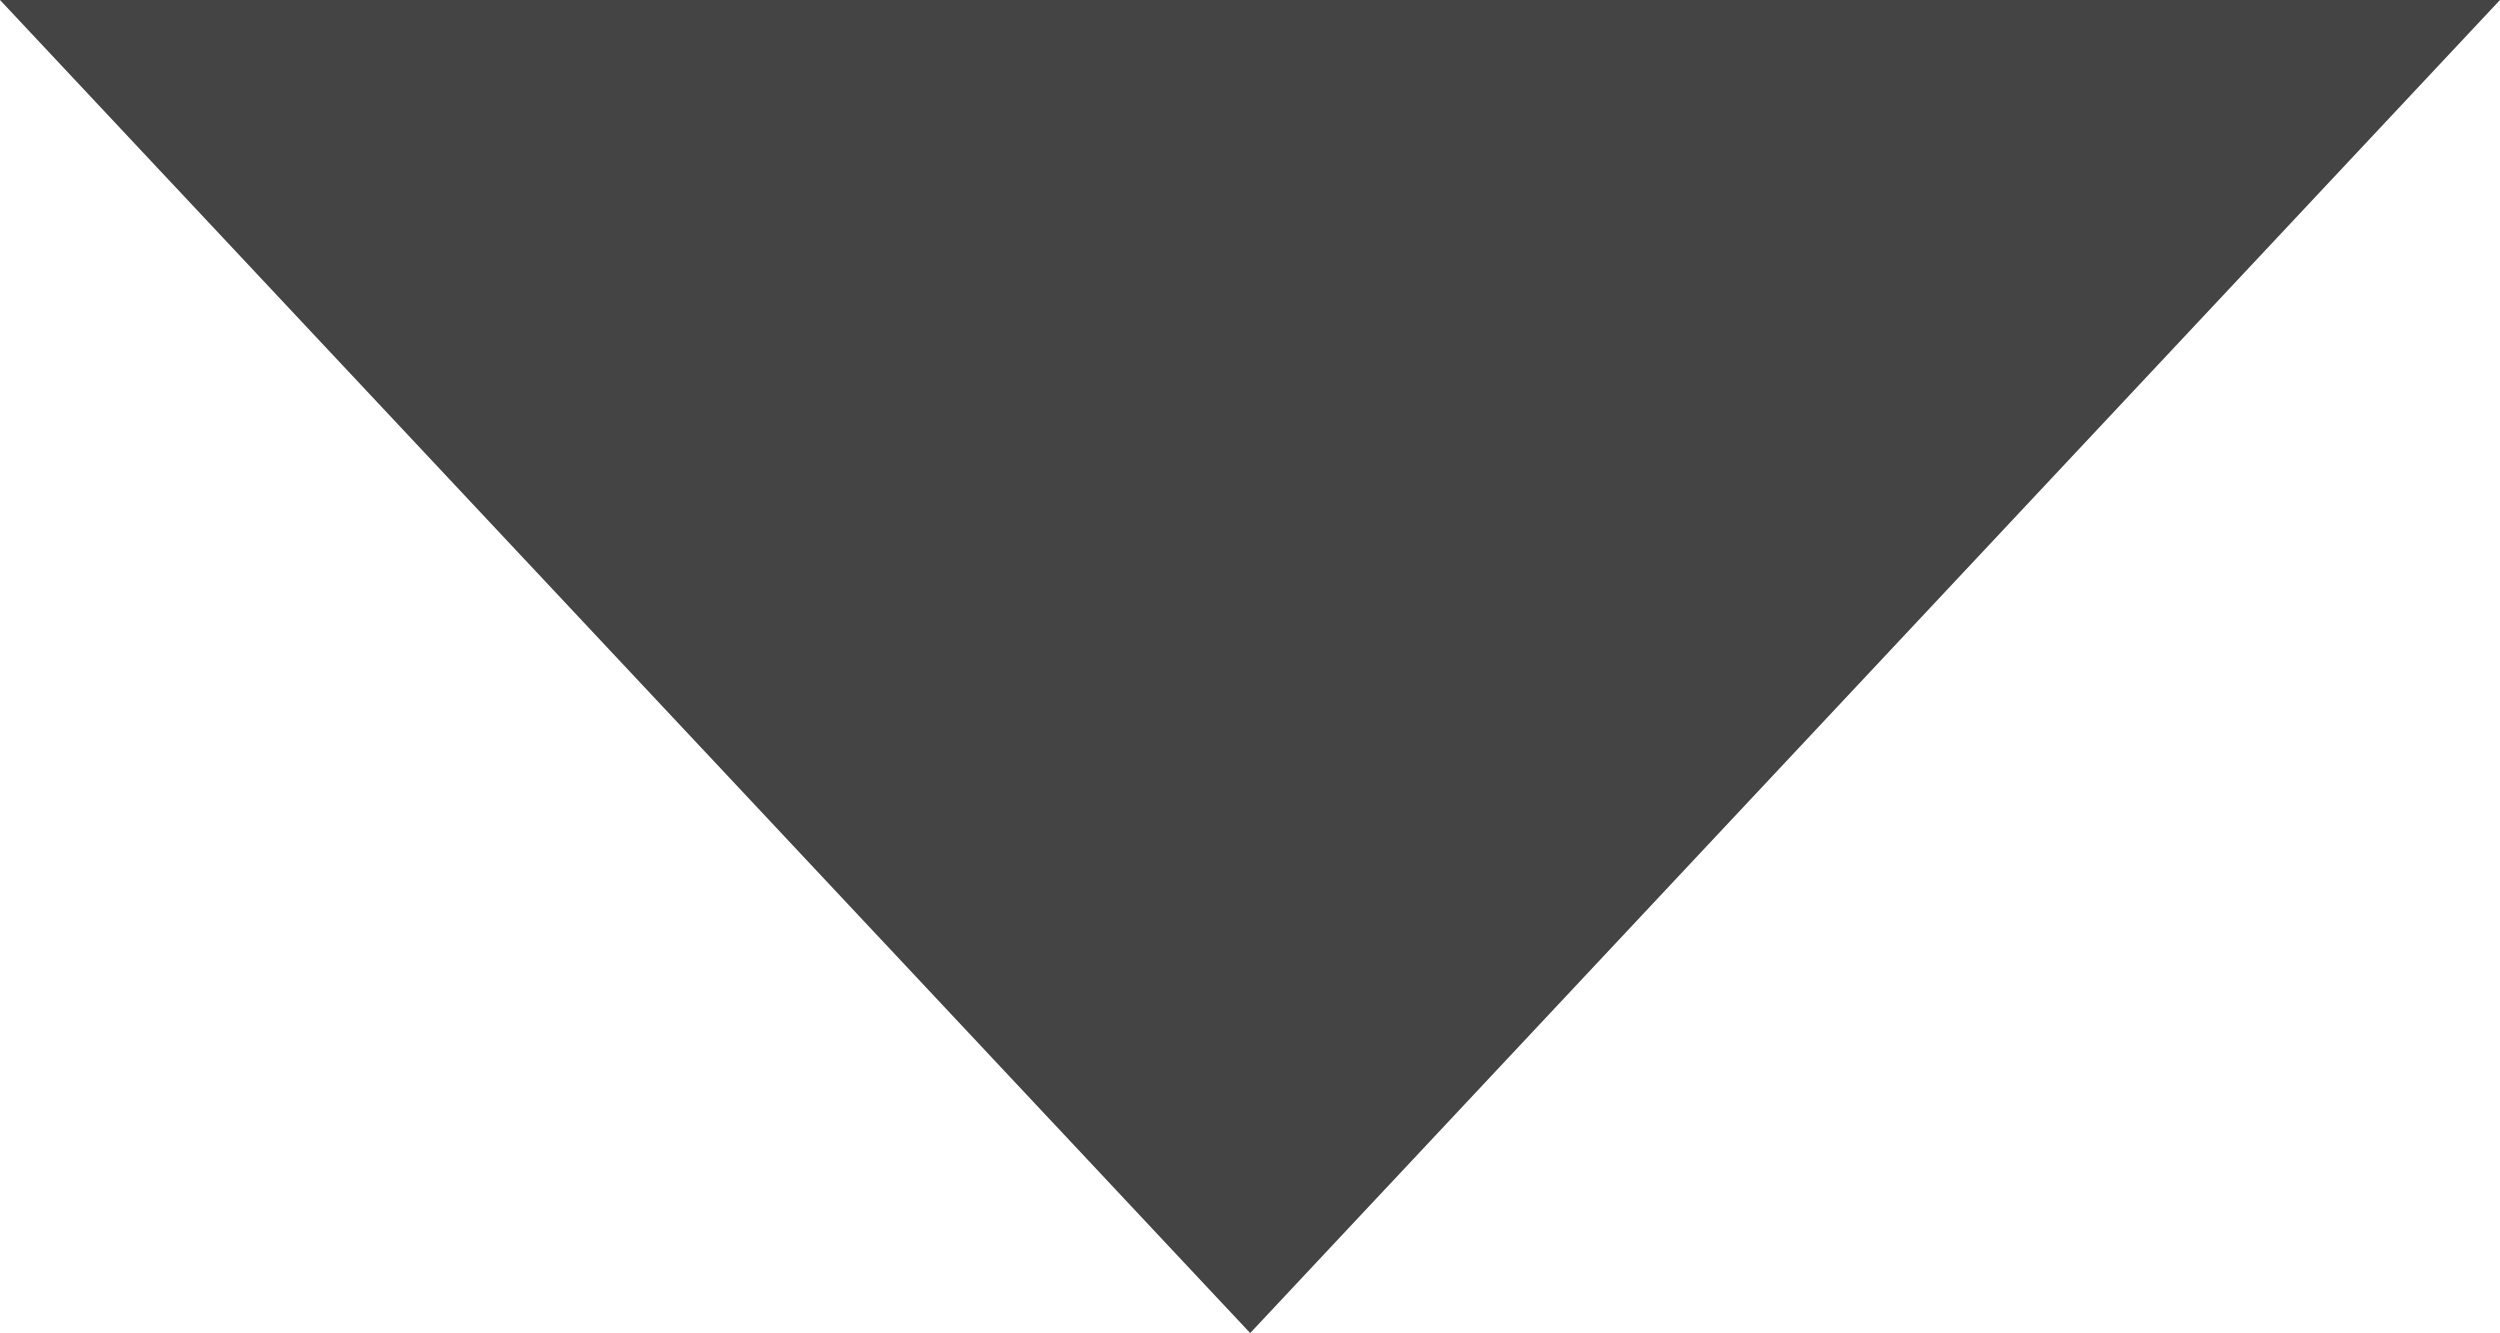 <?xml version="1.0" encoding="utf-8"?>
<!-- Generator: Adobe Illustrator 16.0.3, SVG Export Plug-In . SVG Version: 6.00 Build 0)  -->
<!DOCTYPE svg PUBLIC "-//W3C//DTD SVG 1.1//EN" "http://www.w3.org/Graphics/SVG/1.1/DTD/svg11.dtd">
<svg version="1.1" id="Layer_1" xmlns="http://www.w3.org/2000/svg" xmlns:xlink="http://www.w3.org/1999/xlink" x="0px" y="0px"
	 width="6.637px" height="3.539px" viewBox="0 0 6.637 3.539" enable-background="new 0 0 6.637 3.539" xml:space="preserve">
<polygon fill="#444444" points="6.637,0 3.319,3.539 0,0 "/>
</svg>
